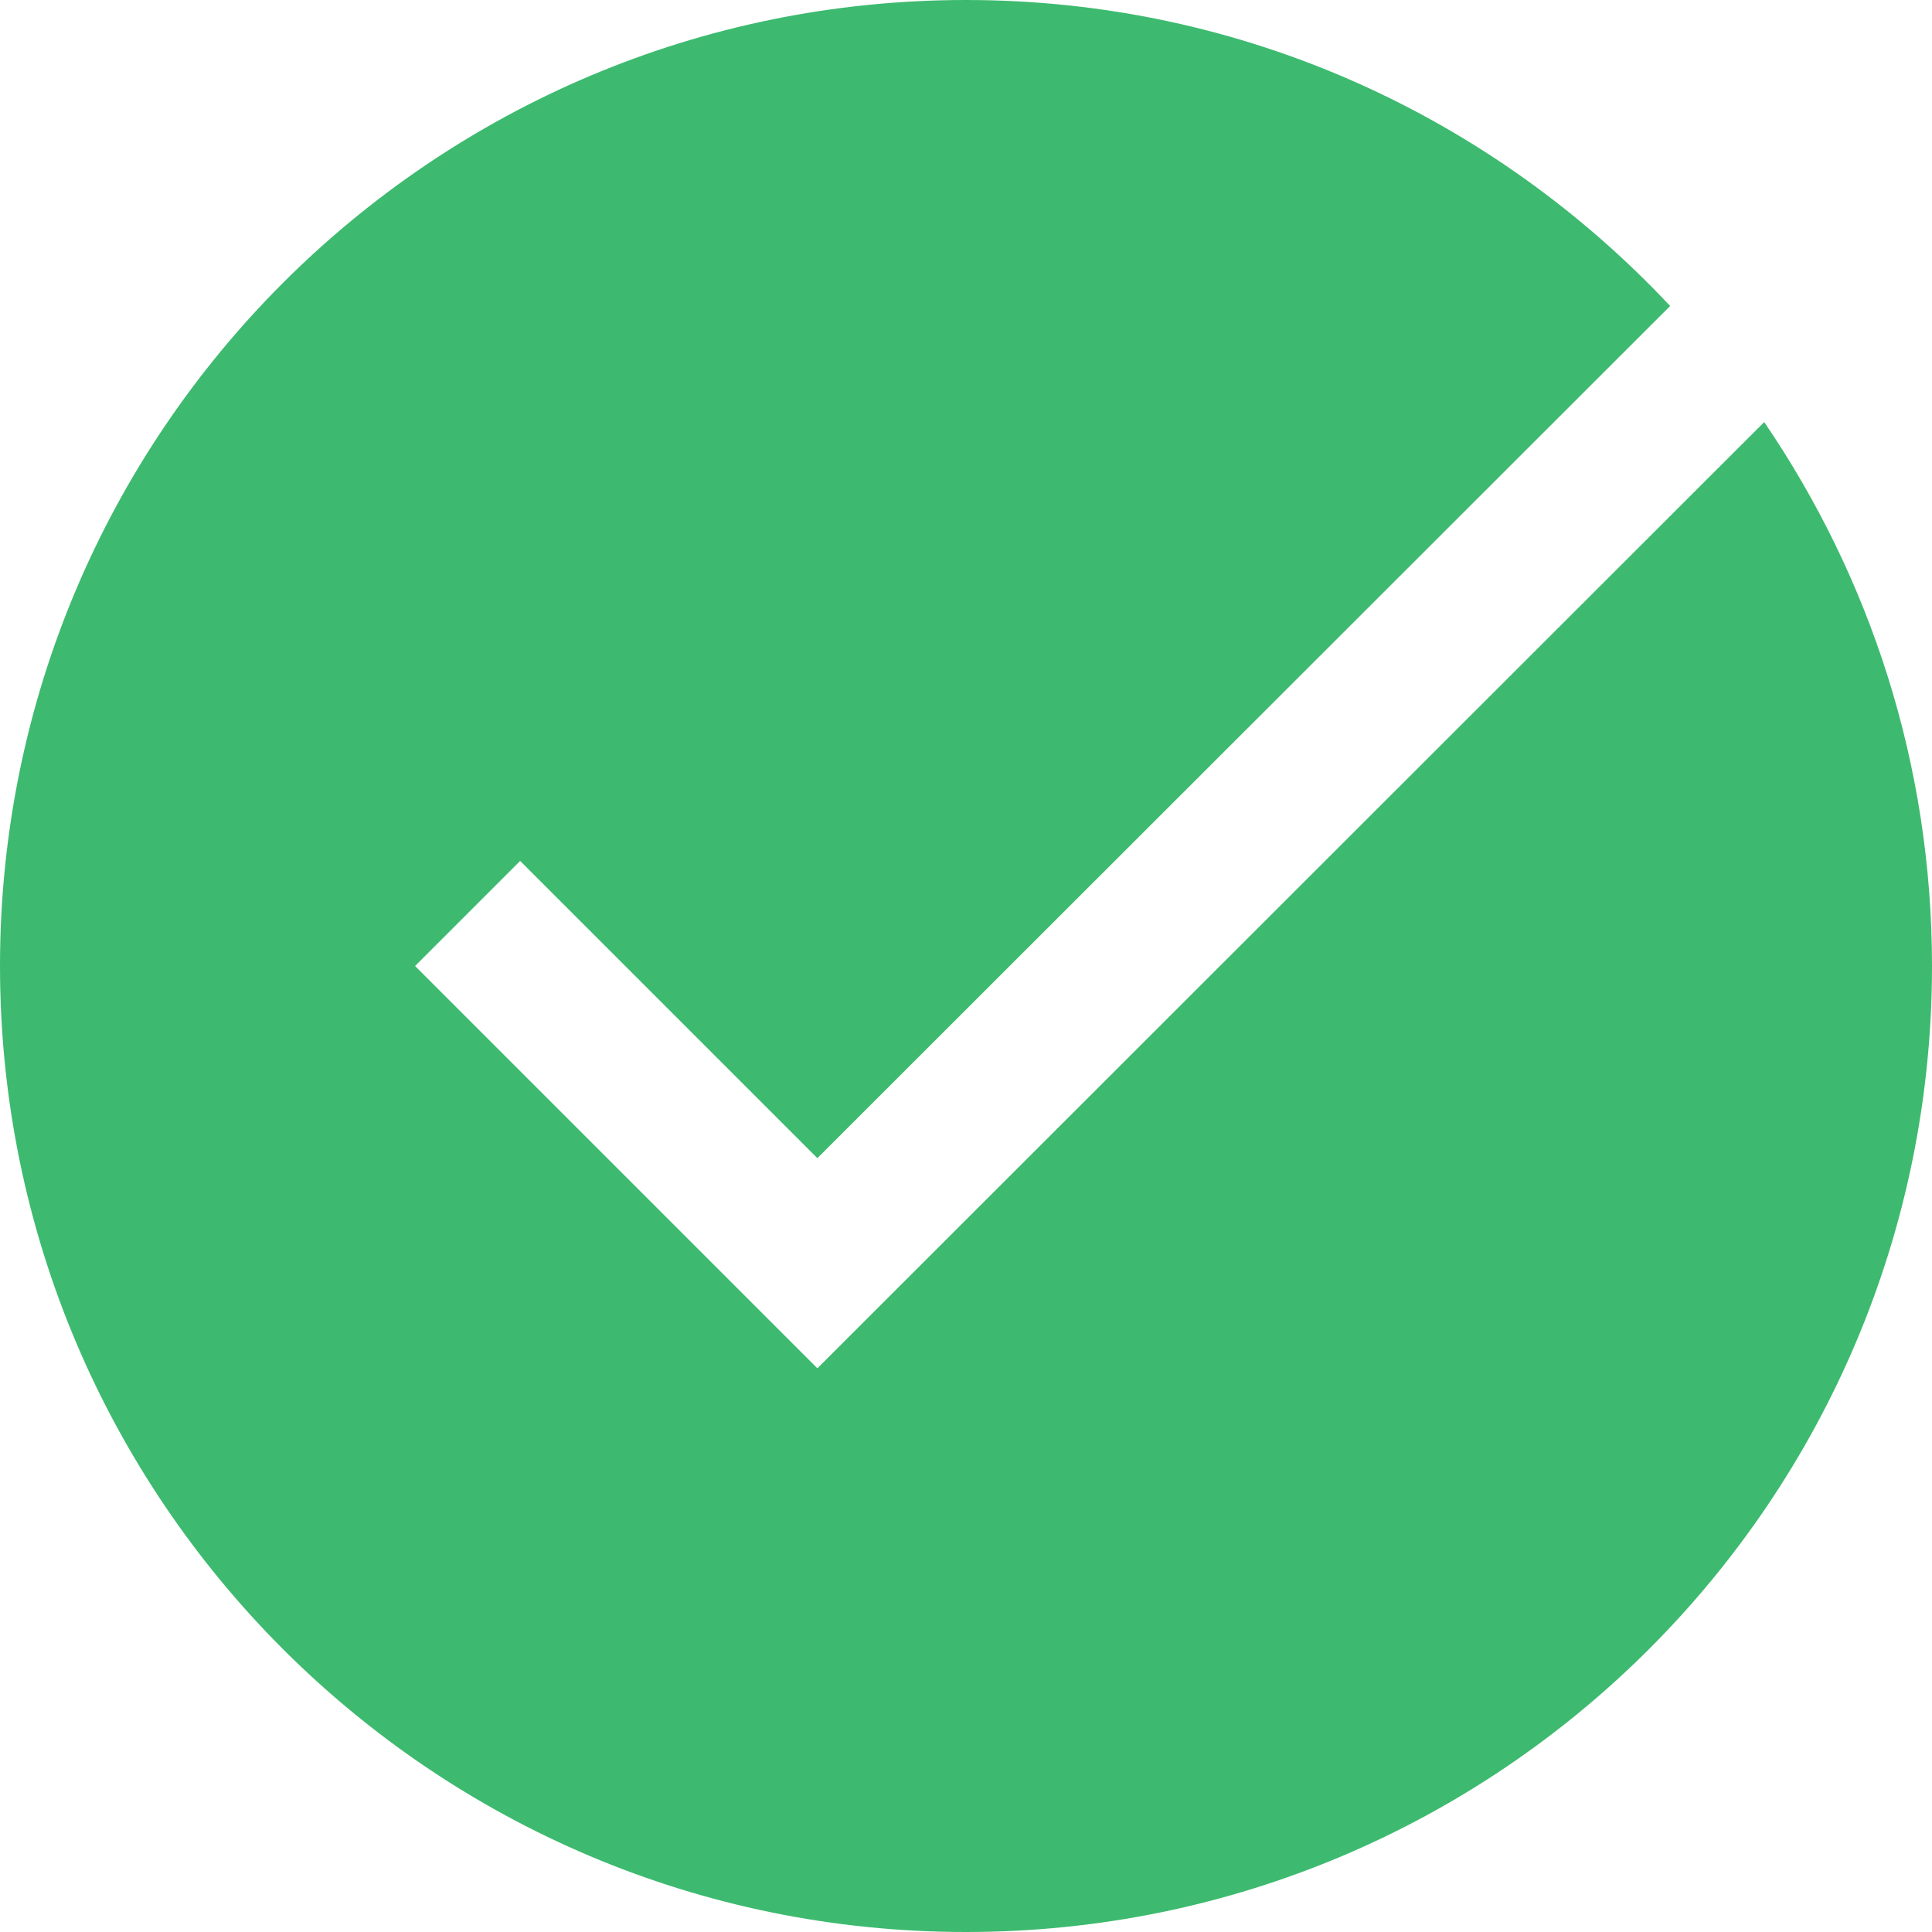 <svg width="13" height="13" viewBox="0 0 13 13" fill="none" xmlns="http://www.w3.org/2000/svg">
<path d="M11.871 2.84L5.5 9.207L2.793 6.5L3.5 5.793L5.5 7.793L11.238 2.059C10.051 0.793 8.371 0 6.5 0C2.91 0 0 2.91 0 6.5C0 10.09 2.91 13 6.5 13C10.09 13 13 10.09 13 6.5C13 5.141 12.582 3.883 11.871 2.84Z" fill="#3DBA6F"/>
</svg>
